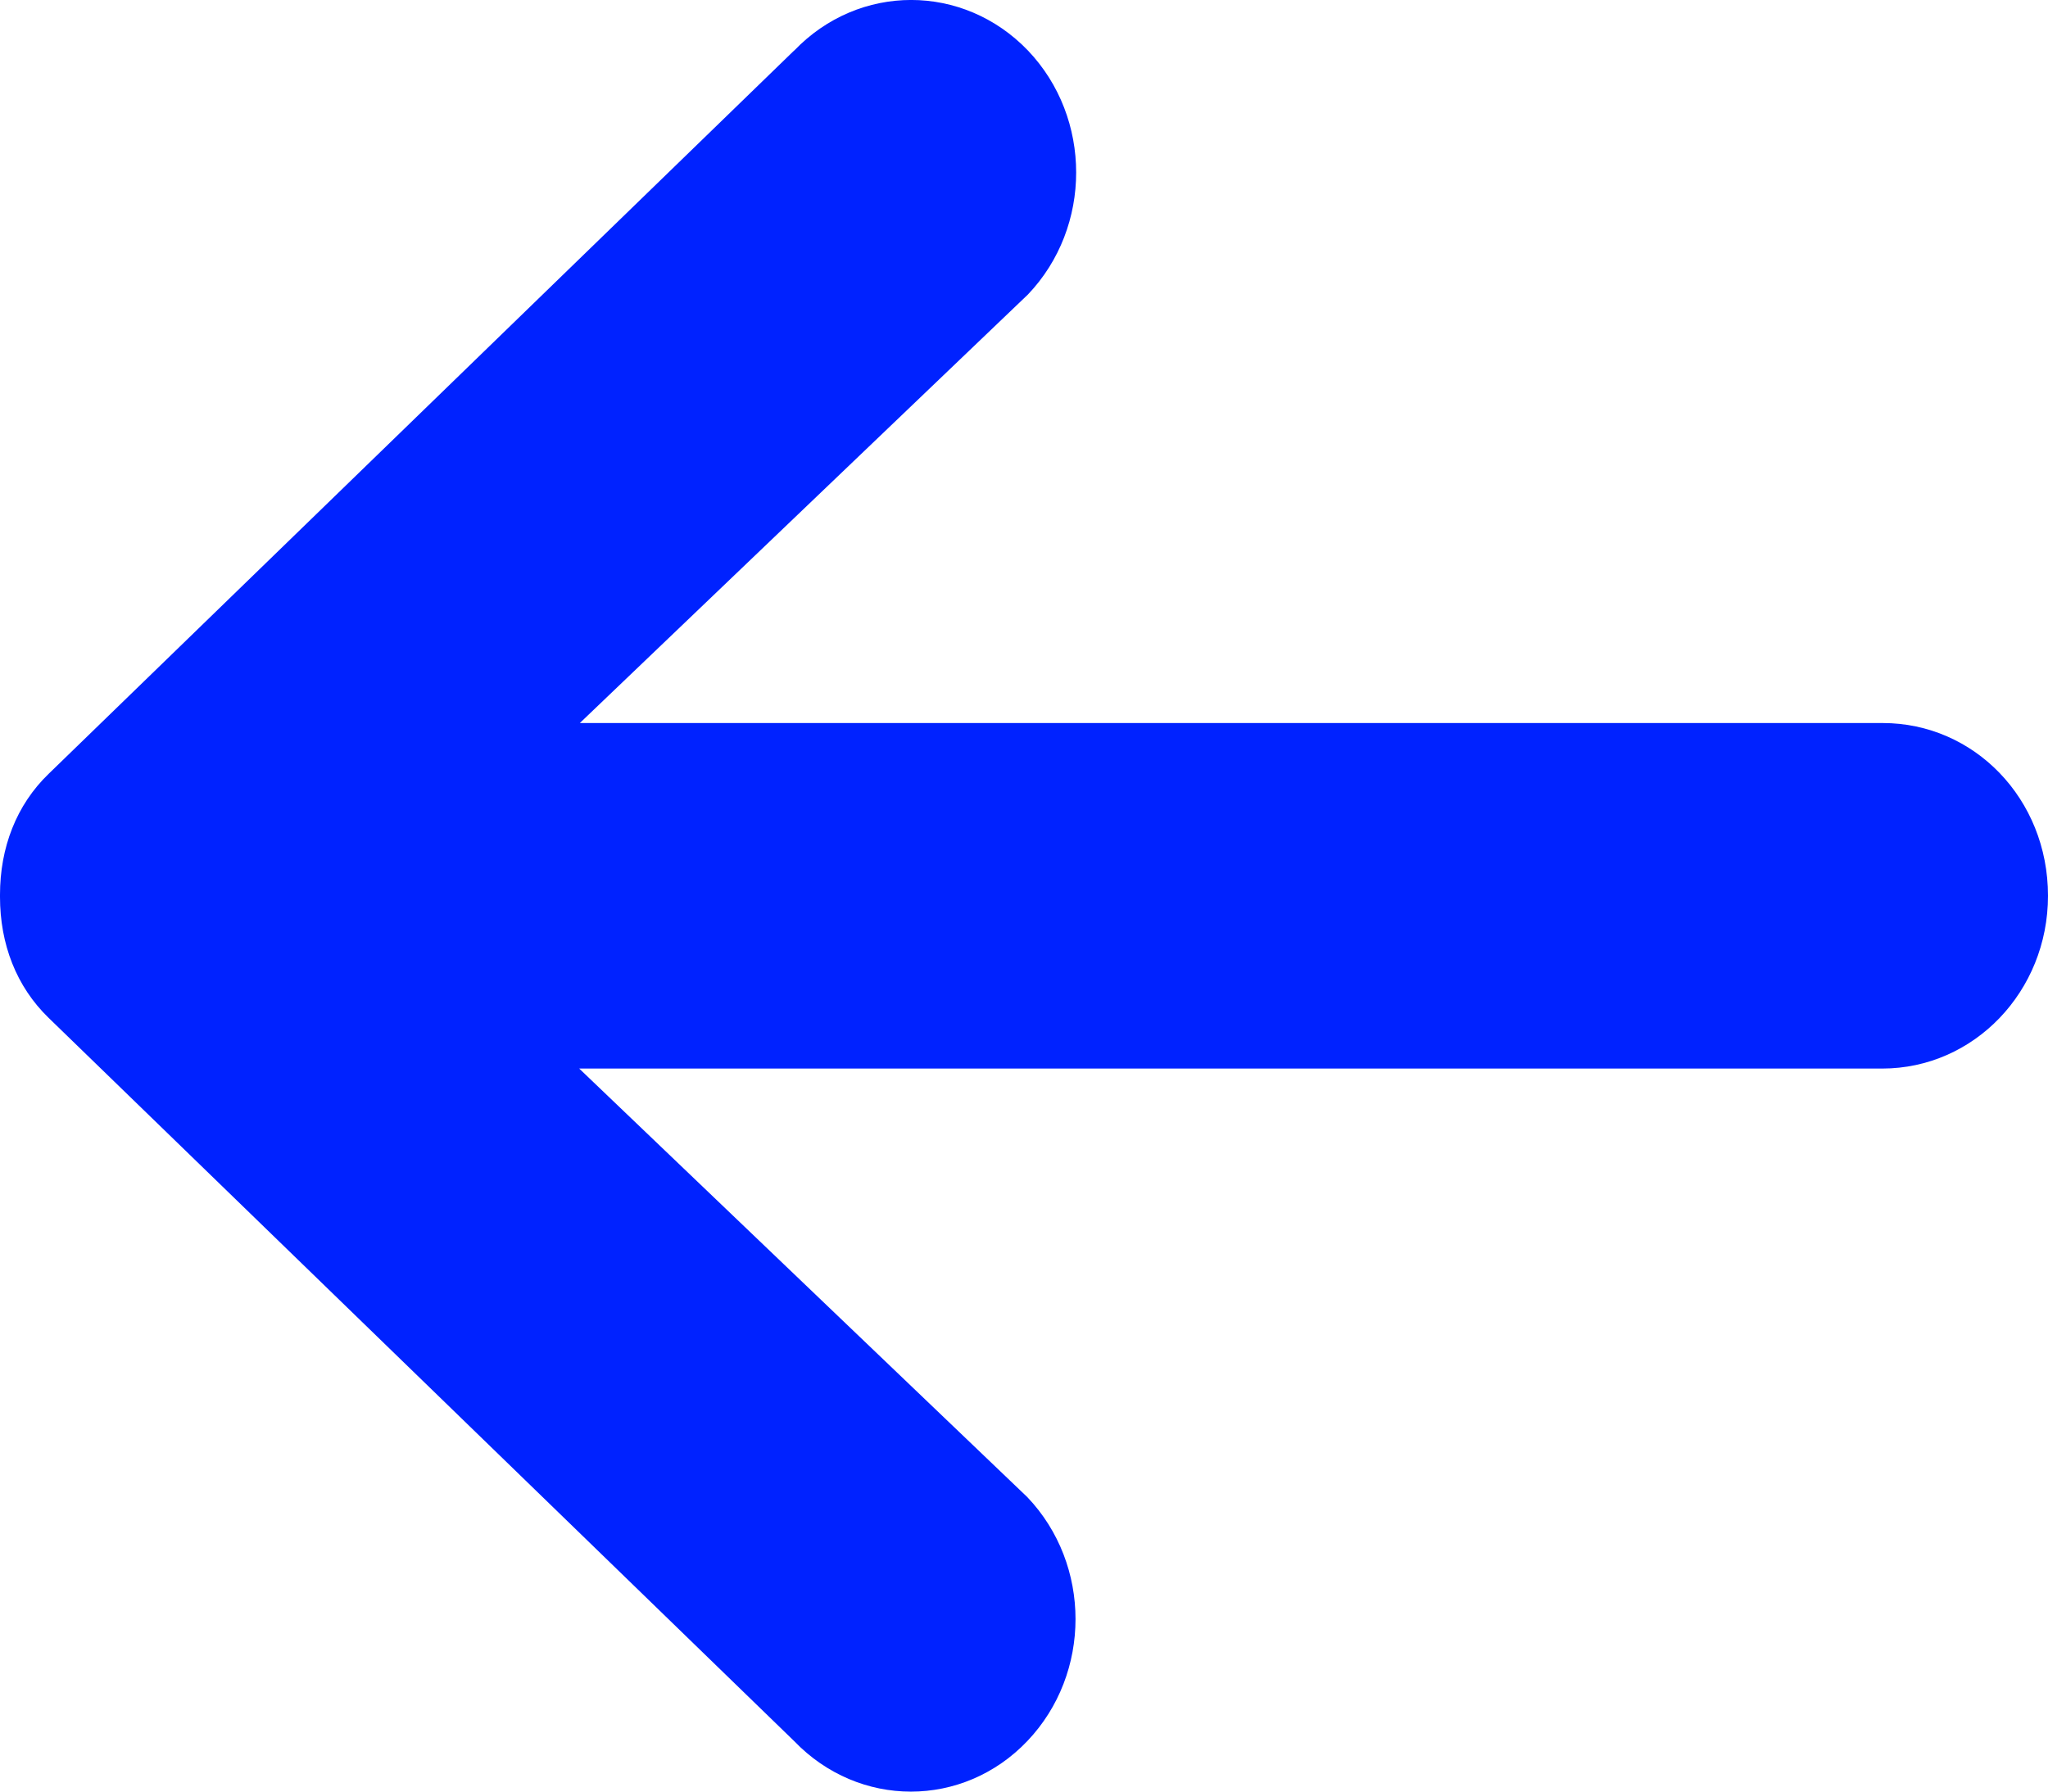 <?xml version="1.0" encoding="UTF-8" standalone="no"?>
<svg
   xmlns:dc="http://purl.org/dc/elements/1.1/"
   xmlns:cc="http://creativecommons.org/ns#"
   xmlns:rdf="http://www.w3.org/1999/02/22-rdf-syntax-ns#"
   xmlns:svg="http://www.w3.org/2000/svg"
   xmlns="http://www.w3.org/2000/svg"
   xmlns:sodipodi="http://sodipodi.sourceforge.net/DTD/sodipodi-0.dtd"
   xmlns:inkscape="http://www.inkscape.org/namespaces/inkscape"
   viewBox="0 0 16 14"
   version="1.1"
   id="svg4"
   sodipodi:docname="fleche_gauche_0022ff_fine.svg"
   width="16"
   height="14"
   inkscape:version="0.92.2 (5c3e80d, 2017-08-06)">
  <defs
     id="defs8" />
  <sodipodi:namedview
     pagecolor="#ffffff"
     bordercolor="#666666"
     borderopacity="1"
     objecttolerance="10"
     gridtolerance="10"
     guidetolerance="10"
     inkscape:pageopacity="0"
     inkscape:pageshadow="2"
     inkscape:window-width="1331"
     inkscape:window-height="704"
     id="namedview6"
     showgrid="false"
     fit-margin-top="0"
     fit-margin-left="0"
     fit-margin-right="0"
     fit-margin-bottom="0"
     inkscape:zoom="20.85965"
     inkscape:cx="4.7774952"
     inkscape:cy="8.8572788"
     inkscape:window-x="35"
     inkscape:window-y="27"
     inkscape:window-maximized="1"
     inkscape:current-layer="svg4" />
  <path
     d="M 6.204,0.395 0.38,6.047 C 0.127,6.291 2.5625e-7,6.625 2.5625e-7,6.992 v 0.017 c 0,0.367 0.127,0.7 0.38,0.945 l 5.824,5.651 c 0.506,0.527 1.32,0.527 1.822,0 0.502,-0.527 0.502,-1.379 0,-1.906 l -3.501,-3.349 H 14.705 c 0.717,-2e-5 1.295,-0.603 1.295,-1.35 0,-0.759 -0.578,-1.35 -1.291,-1.35 H 4.53 l 3.501,-3.349 c 0.502,-0.527 0.502,-1.379 0,-1.906 -0.506,-0.527 -1.32,-0.527 -1.826,0 z"
     id="path2"
     inkscape:connector-curvature="0"
     style="stroke-width:0.042;fill:#0022ff;fill-opacity:1"
     sodipodi:nodetypes="ccssccscccsscccc" />
</svg>

